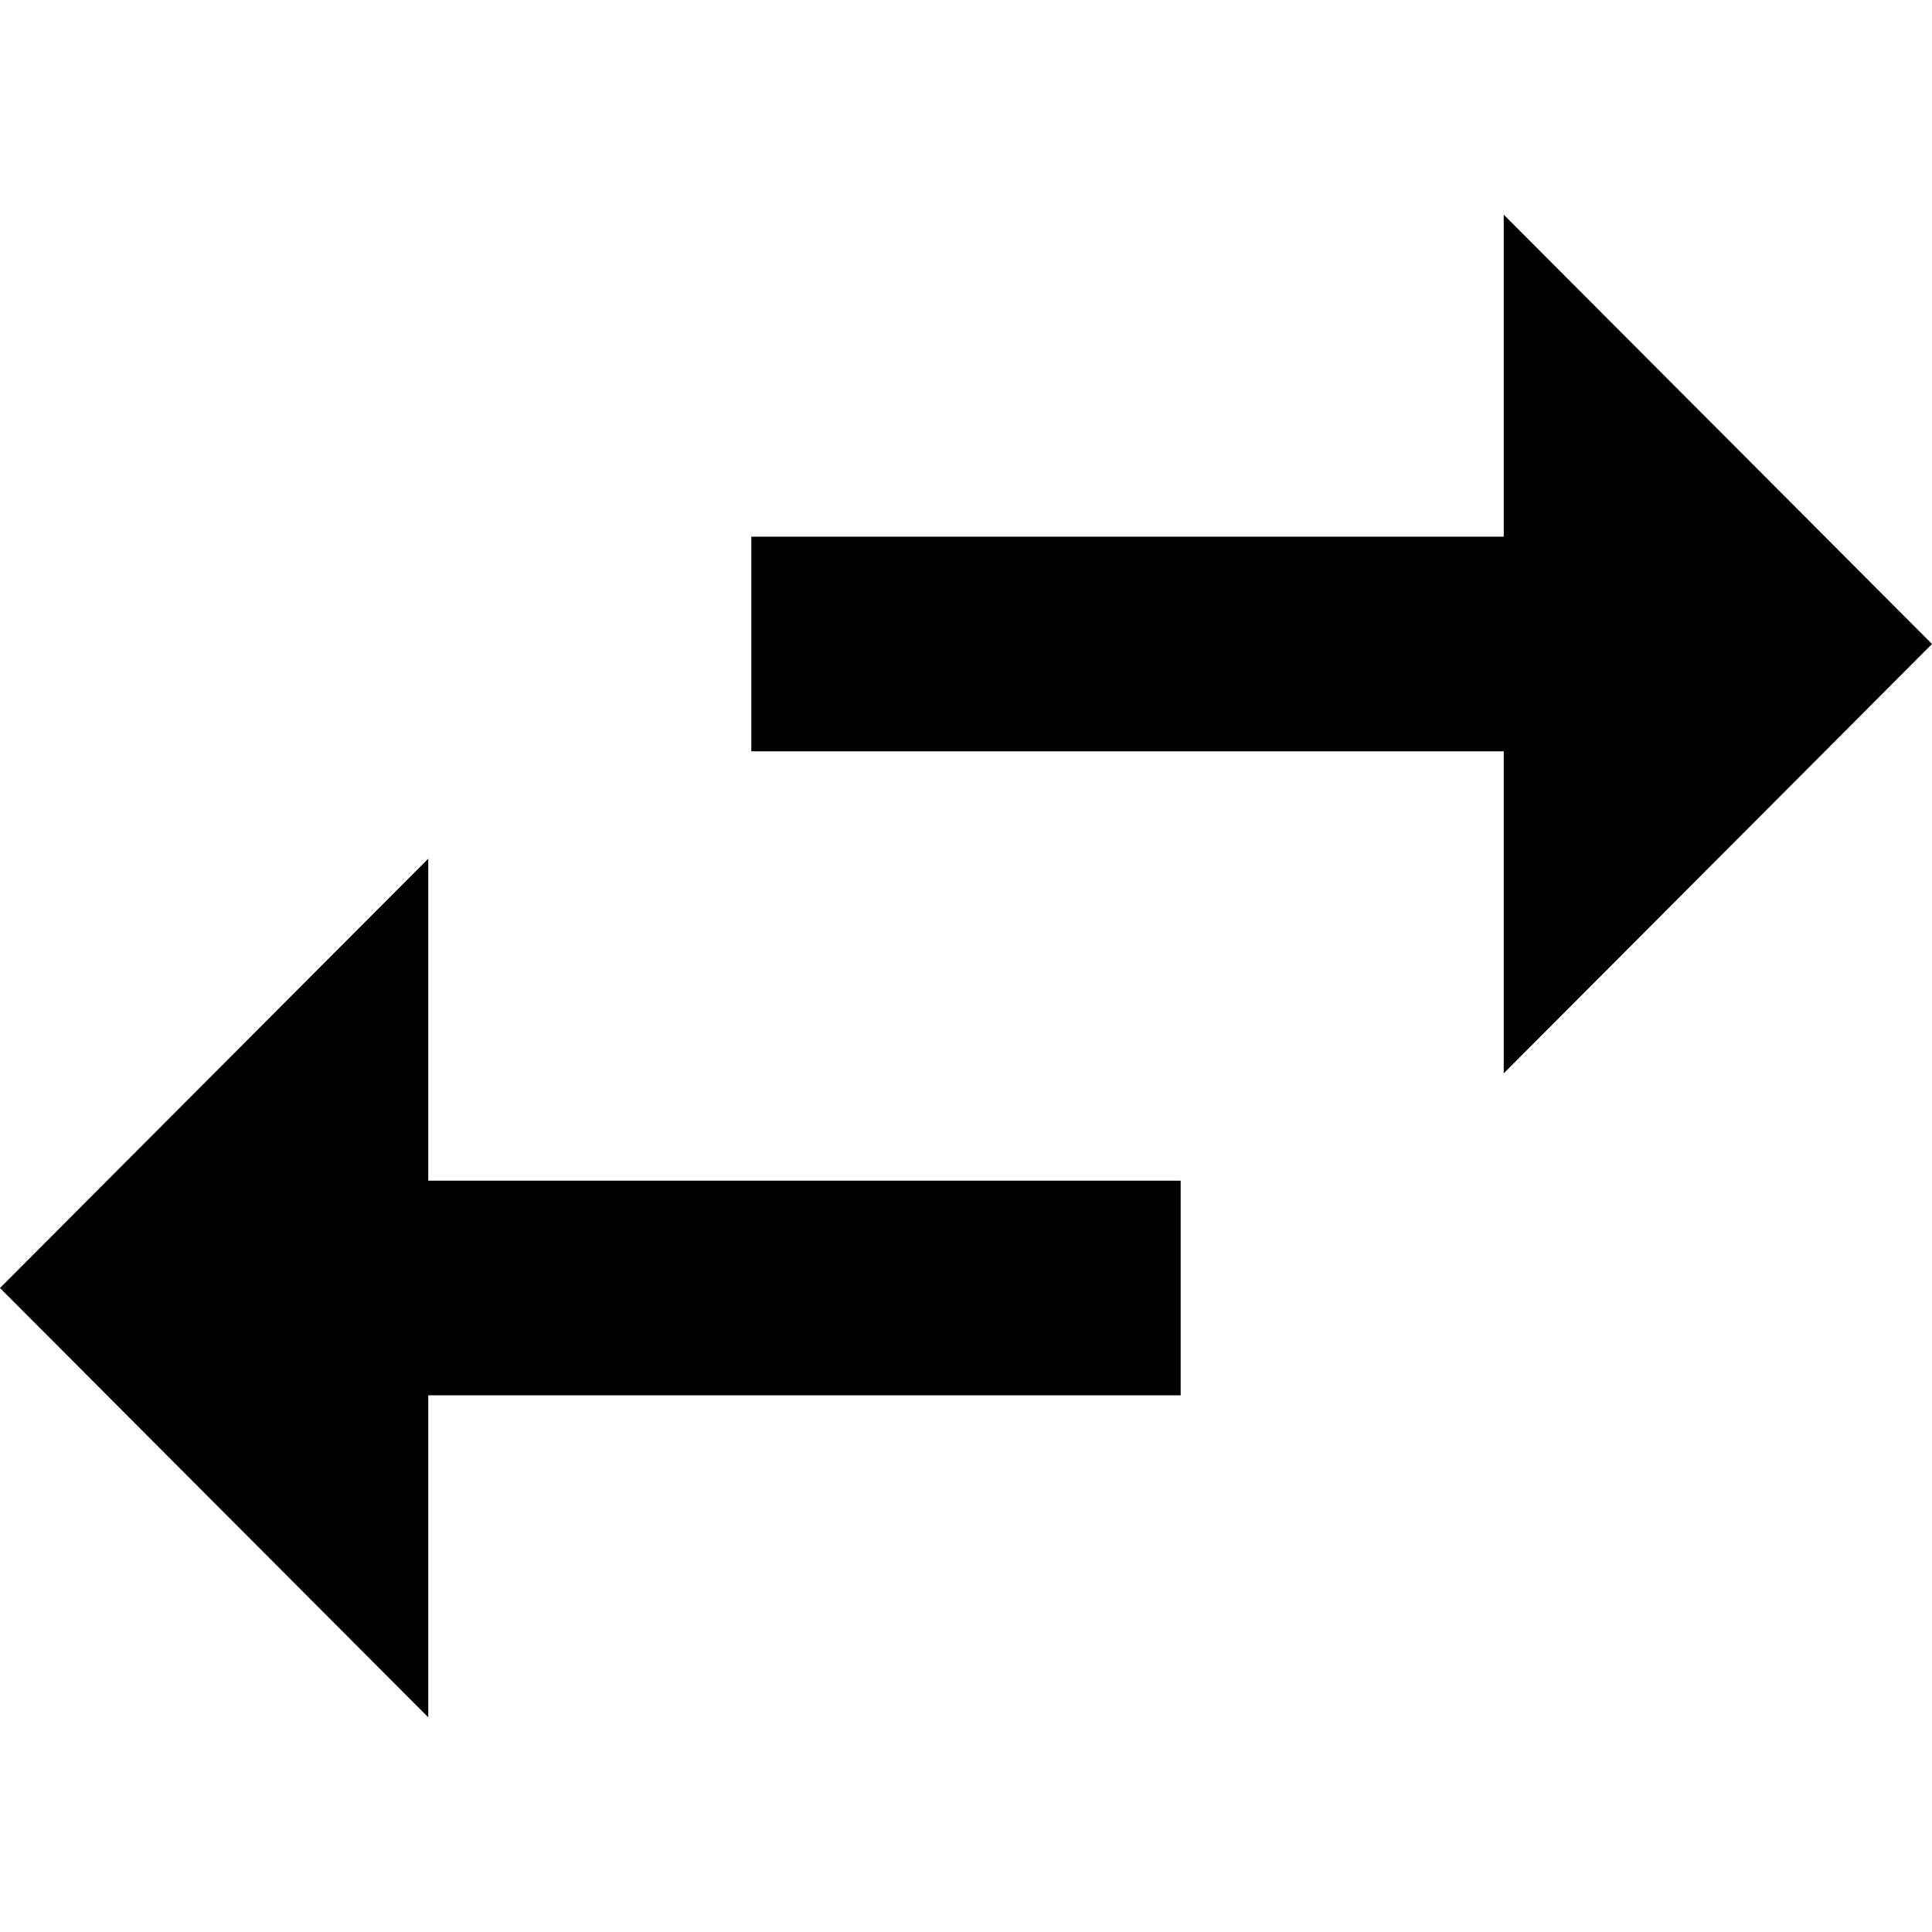 <svg xmlns="http://www.w3.org/2000/svg" xmlns:xlink="http://www.w3.org/1999/xlink" id="Capa_1" x="0" y="0" version="1.1" viewBox="0 0 384 384" xml:space="preserve" style="enable-background:new 0 0 384 384"><g><g><g><polygon points="85.12 170.667 0 256 85.12 341.333 85.12 277.333 234.667 277.333 234.667 234.667 85.12 234.667"/><polygon points="384 128 298.88 42.667 298.88 106.667 149.333 106.667 149.333 149.333 298.88 149.333 298.88 213.333"/></g></g></g></svg>